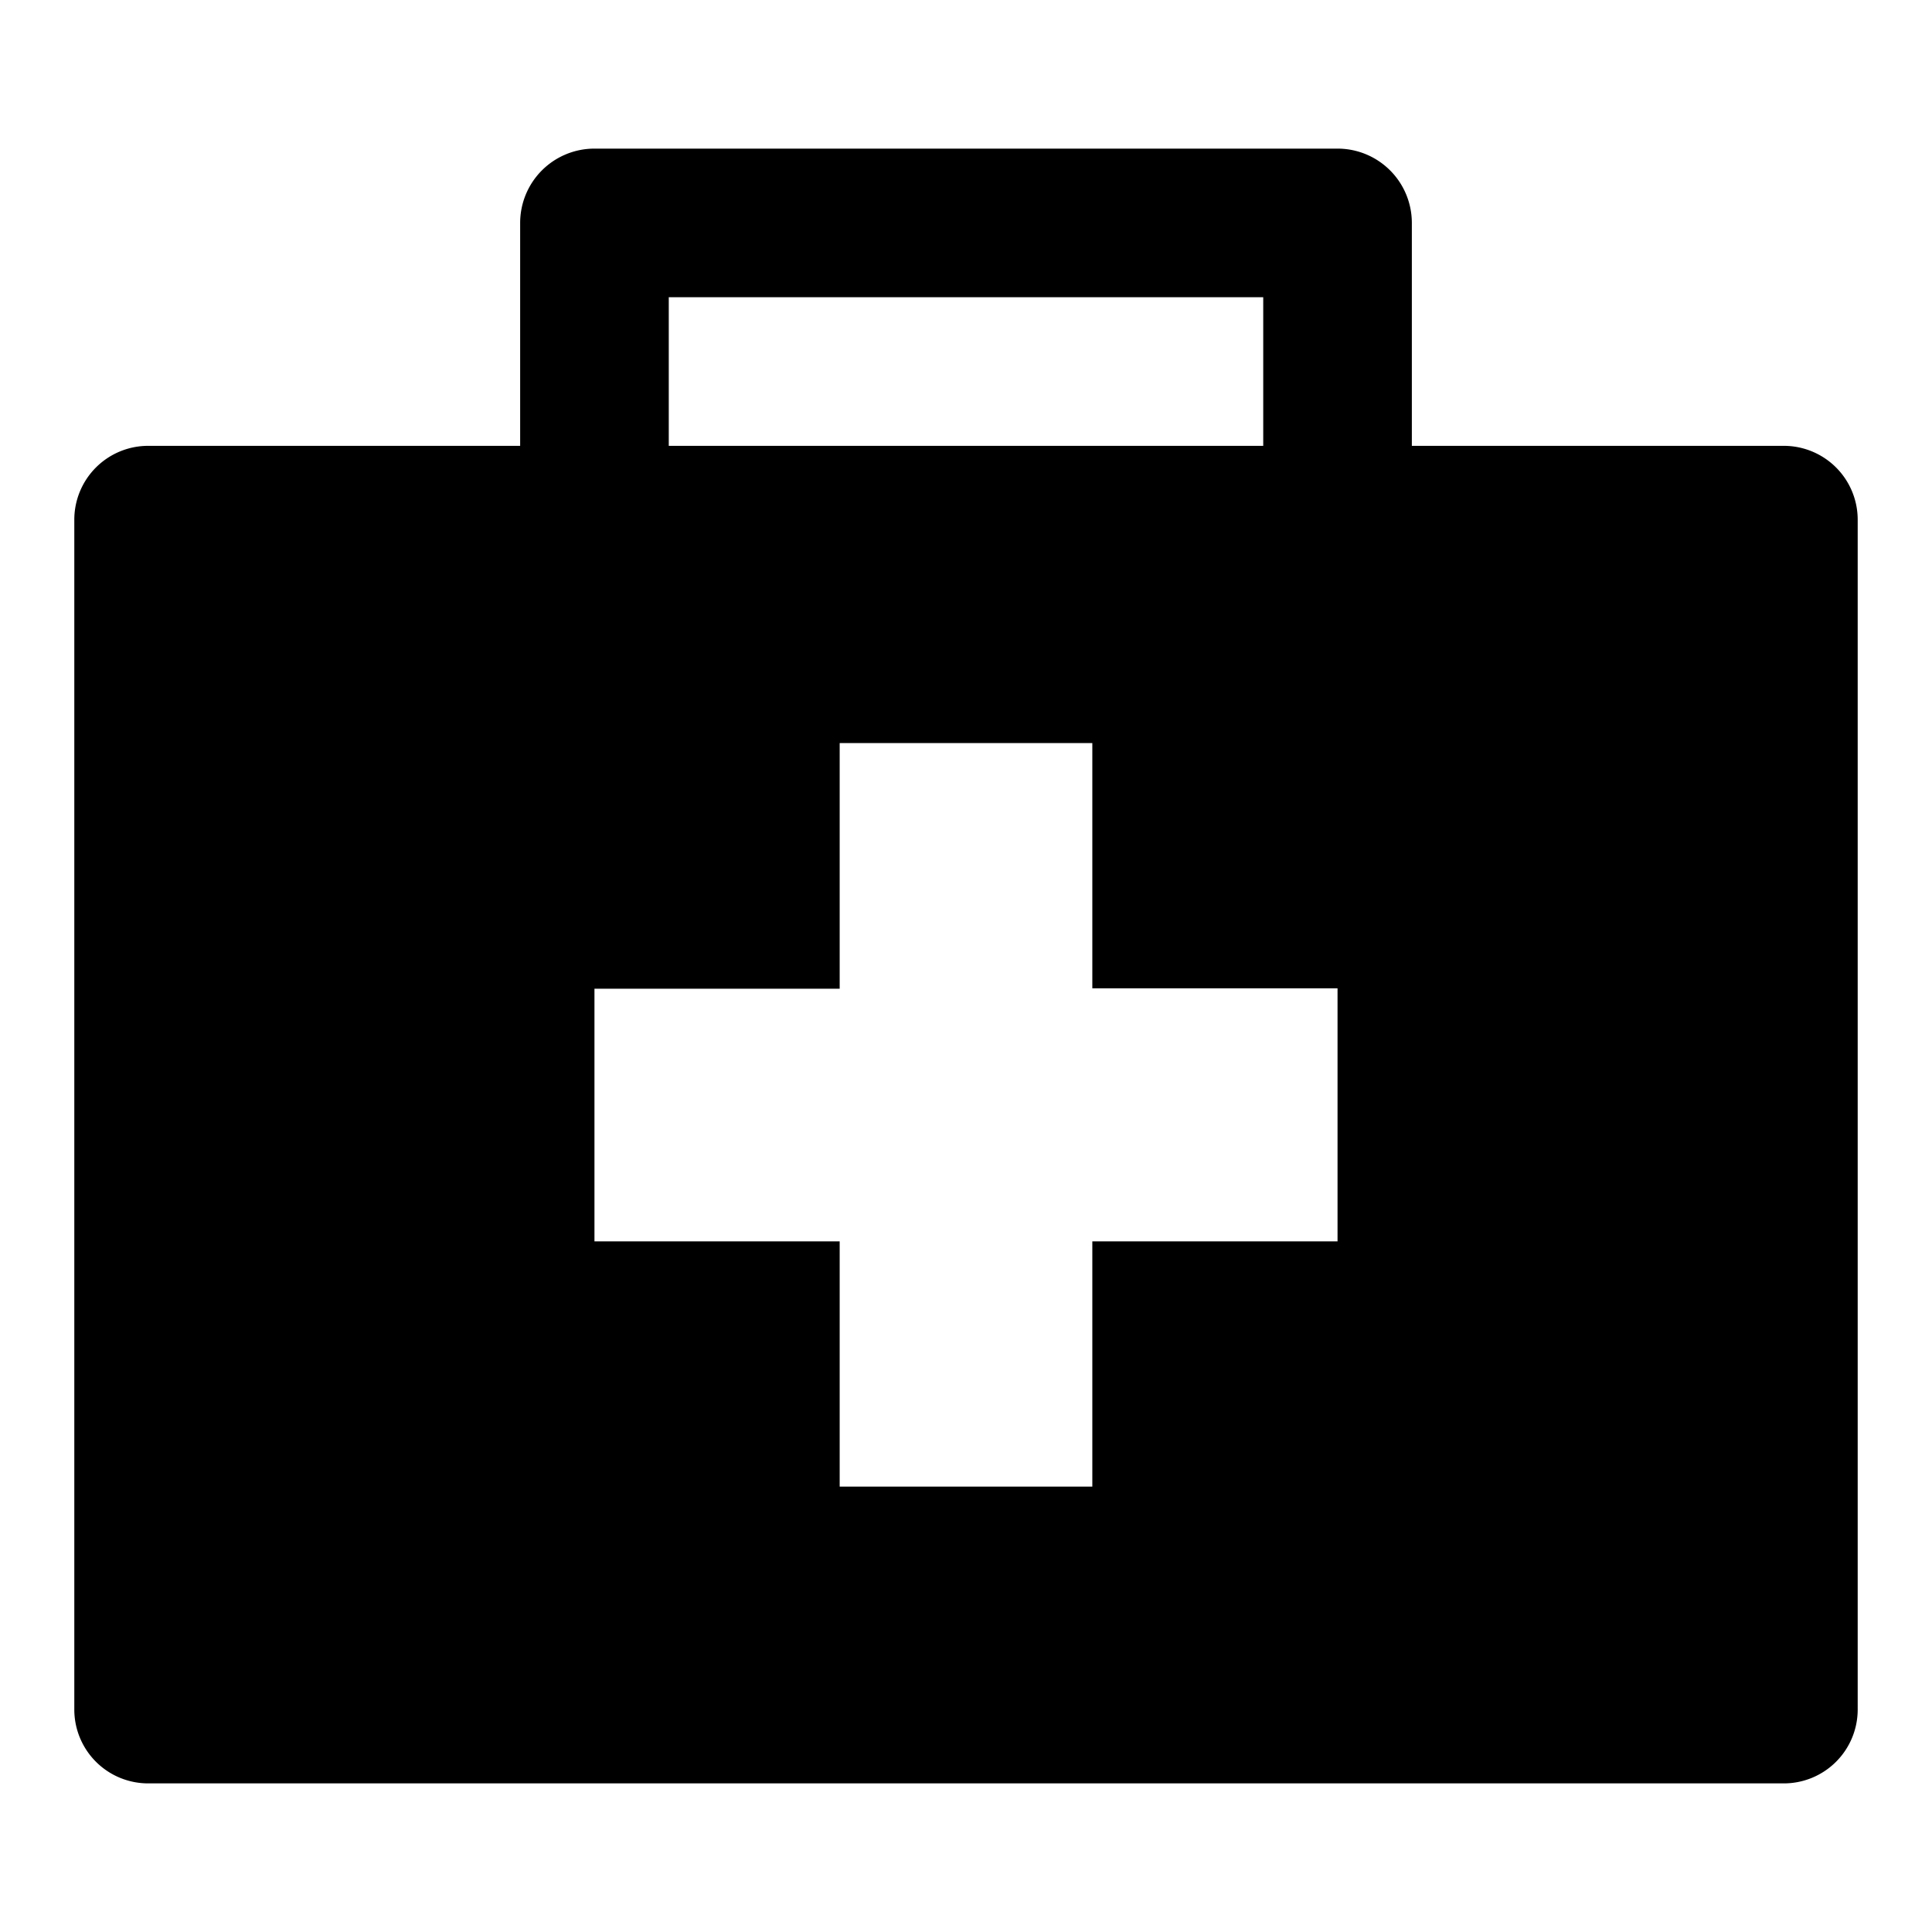 <svg id="b4e5519a-e260-408a-bd18-64b76df991a1" data-name="Blue" xmlns="http://www.w3.org/2000/svg" viewBox="0 0 260 260"><defs><style>.b3fe22bf-10b8-4c86-b3e1-fedabf8dd1f2{fill-rule:evenodd;}</style></defs><path class="b3fe22bf-10b8-4c86-b3e1-fedabf8dd1f2" d="M240,60H190V30a10,10,0,0,0-10-10H80A10,10,0,0,0,70,30V60H20a9.94,9.94,0,0,0-10,9.9V230.1A9.94,9.94,0,0,0,20,240H240a9.94,9.94,0,0,0,10-9.9V69.92A9.94,9.94,0,0,0,240,60ZM90,40h80V60H90Zm90,127.06H147v33H113v-33H80v-34h33V100h34v33h33Z"/></svg>